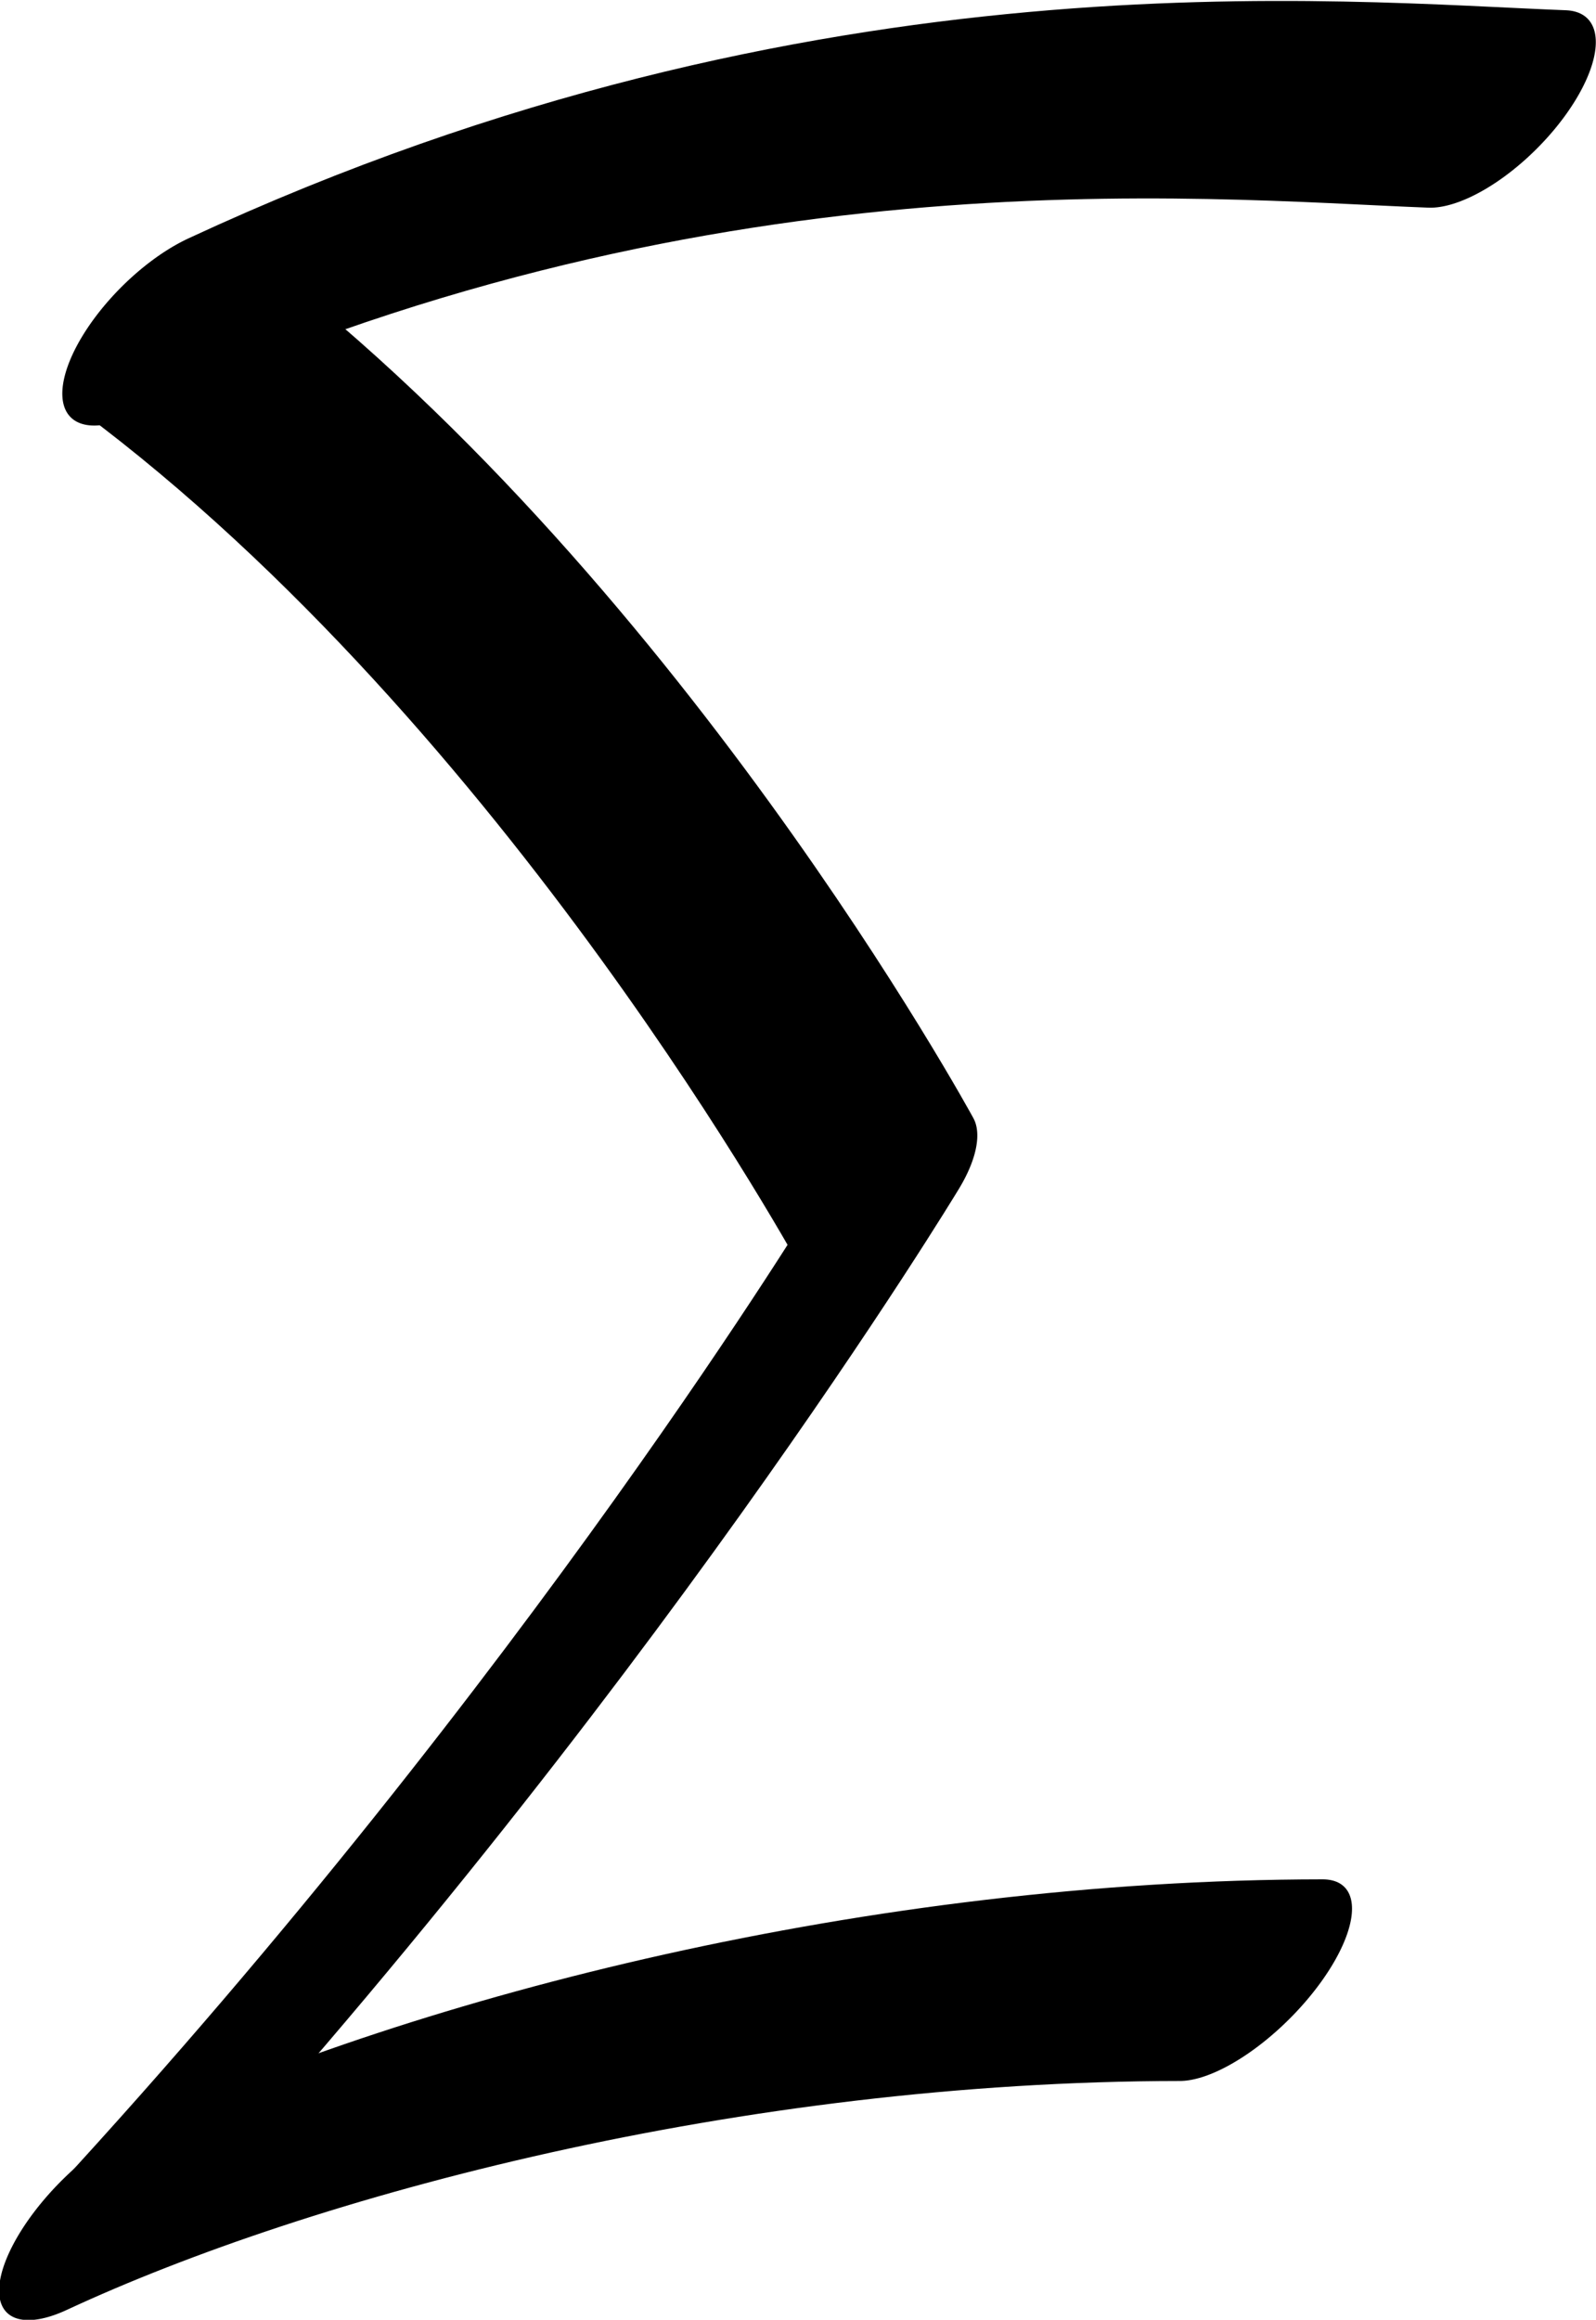 <?xml version="1.0" encoding="UTF-8" standalone="no"?>
<!-- Created with Inkscape (http://www.inkscape.org/) -->

<svg
   width="612.471"
   height="889.723"
   viewBox="0 0 612.471 889.723"
   version="1.1"
   id="svg5"
   sodipodi:docname="drawings.svg"
   inkscape:version="1.2.2 (732a01da63, 2022-12-09, custom)"
   xml:space="preserve"
   xmlns:inkscape="http://www.inkscape.org/namespaces/inkscape"
   xmlns:sodipodi="http://sodipodi.sourceforge.net/DTD/sodipodi-0.dtd"
   xmlns="http://www.w3.org/2000/svg"
   xmlns:svg="http://www.w3.org/2000/svg"><sodipodi:namedview
     id="namedview7"
     pagecolor="#ffffff"
     bordercolor="#000000"
     borderopacity="0.25"
     inkscape:showpageshadow="2"
     inkscape:pageopacity="0.0"
     inkscape:pagecheckerboard="0"
     inkscape:deskcolor="#d1d1d1"
     inkscape:document-units="px"
     showgrid="false"
     inkscape:zoom="0.8409652"
     inkscape:cx="384.08248"
     inkscape:cy="1155.2202"
     inkscape:window-width="3072"
     inkscape:window-height="1849"
     inkscape:window-x="0"
     inkscape:window-y="34"
     inkscape:window-maximized="1"
     inkscape:current-layer="layer36"
     showguides="true"
     inkscape:lockguides="false"><sodipodi:guide
       position="660.029,48.264"
       orientation="0,1"
       inkscape:label="baseline"
       id="guide136"
       inkscape:locked="false" /><sodipodi:guide
       position="-241.961,1095.59"
       orientation="0,1"
       inkscape:label="ascender"
       id="guide138"
       inkscape:locked="false" /><sodipodi:guide
       position="-241.961,848.203"
       orientation="0,1"
       inkscape:label="caps"
       id="guide140"
       inkscape:locked="false" /><sodipodi:guide
       position="-244.875,457.52"
       orientation="0,1"
       inkscape:label="xheight"
       id="guide142"
       inkscape:locked="false" /><sodipodi:guide
       position="-246.55,-777.423"
       orientation="0,1"
       inkscape:label="descender"
       id="guide144"
       inkscape:locked="false" /><sodipodi:guide
       position="38.669,-843.744"
       orientation="-1,0"
       id="guide2100"
       inkscape:locked="false"
       inkscape:label="left"
       inkscape:color="rgb(0,134,229)" /><sodipodi:guide
       position="560.689,564.264"
       orientation="0,1"
       id="guide7691"
       inkscape:locked="false"
       inkscape:label="numeral height"
       inkscape:color="rgb(0,134,229)" /><sodipodi:guide
       position="630.784,1201.525"
       orientation="1,0"
       id="guide679"
       inkscape:locked="false" /><sodipodi:guide
       position="317.24,-72.68"
       orientation="1,0"
       id="guide1356"
       inkscape:locked="false" /><sodipodi:guide
       position="340.989,625.284"
       orientation="-1,0"
       id="guide1358"
       inkscape:locked="false"
       inkscape:label="number width"
       inkscape:color="rgb(0,134,229)" /><sodipodi:guide
       position="-54.081,243.103"
       orientation="0,-1"
       id="guide1360"
       inkscape:locked="false" /><sodipodi:guide
       position="1258.633,432.021"
       orientation="0,-1"
       id="guide1362"
       inkscape:locked="false" /><sodipodi:guide
       position="-40.914,129.725"
       orientation="0,-1"
       id="guide1364"
       inkscape:locked="false" /><sodipodi:guide
       position="140.933,-43.473"
       orientation="1,0"
       id="guide1366"
       inkscape:locked="false" /><sodipodi:guide
       position="560.689,-54.175"
       orientation="1,0"
       id="guide1382"
       inkscape:locked="false" /><sodipodi:guide
       position="721.218,86.14"
       orientation="0,-1"
       id="guide1386"
       inkscape:locked="false" /><sodipodi:guide
       position="-104.024,194.349"
       orientation="0,-1"
       id="guide2852"
       inkscape:locked="false" /><sodipodi:guide
       position="226.966,-12.184"
       orientation="1,0"
       id="guide2856"
       inkscape:locked="false" /><sodipodi:guide
       position="267.286,-19.429"
       orientation="1,0"
       id="guide1674"
       inkscape:locked="false" /><sodipodi:guide
       position="404.795,115.867"
       orientation="1,0"
       id="guide3128"
       inkscape:locked="false" /><sodipodi:guide
       position="485.775,157.487"
       orientation="1,0"
       id="guide985"
       inkscape:locked="false" /><sodipodi:guide
       position="38.669,306.125"
       orientation="0,-1"
       id="guide1990"
       inkscape:locked="false" /><sodipodi:guide
       position="378.659,-228.389"
       orientation="1,0"
       id="guide2707"
       inkscape:locked="false" /><sodipodi:guide
       position="433.454,-230.163"
       orientation="1,0"
       id="guide2709"
       inkscape:locked="false" /><sodipodi:guide
       position="-80.242,641.454"
       orientation="0,1"
       id="guide2853"
       inkscape:locked="false"
       inkscape:label="tittle"
       inkscape:color="rgb(0,134,229)" /><sodipodi:guide
       position="897.207,885.441"
       orientation="1,0"
       id="guide1774"
       inkscape:locked="false" /></sodipodi:namedview><defs
     id="defs2" /><g
     inkscape:groupmode="layer"
     id="layer37"
     inkscape:label="GlyphLayer-Sigma"
     transform="translate(-241.961,-311.802)"><g
       id="g30381"
       transform="matrix(0.341,0.341,-0.742,0.742,836.61,51.795)"><path
         style="fill:none;stroke:#000000;stroke-width:84.366;stroke-linecap:round;stroke-linejoin:round"
         d="m -216.185,619.104 c 422.265,-28.453 896.389,35.881 896.389,35.881 0,0 109.782,204.271 133.434,469.085"
         id="path30378"
         sodipodi:nodetypes="ccc" /></g><g
       id="use30371"
       transform="matrix(0.332,0.332,-0.756,0.756,660.372,-96.166)"
       inkscape:label="E-bar"
       style="display:inline"><path
         style="fill:none;stroke:#000000;stroke-width:91.736;stroke-linecap:round;stroke-linejoin:round"
         d="M 266.081,588.582 C 450.837,366.649 774.833,250.213 912.461,194.207"
         id="path32195"
         sodipodi:nodetypes="cc" /></g><g
       id="use30369"
       transform="matrix(0.32,0.32,-0.775,0.775,1175.242,105.632)"
       inkscape:label="I-bar"
       style="display:inline"><path
         style="fill:none;stroke:#000000;stroke-width:92.237;stroke-linecap:round;stroke-linejoin:round"
         d="M 253.708,1259.541 C 339.197,1162.916 533.422,1025.907 800.81,915.314"
         id="path32223"
         sodipodi:nodetypes="cc" /></g></g></svg>
